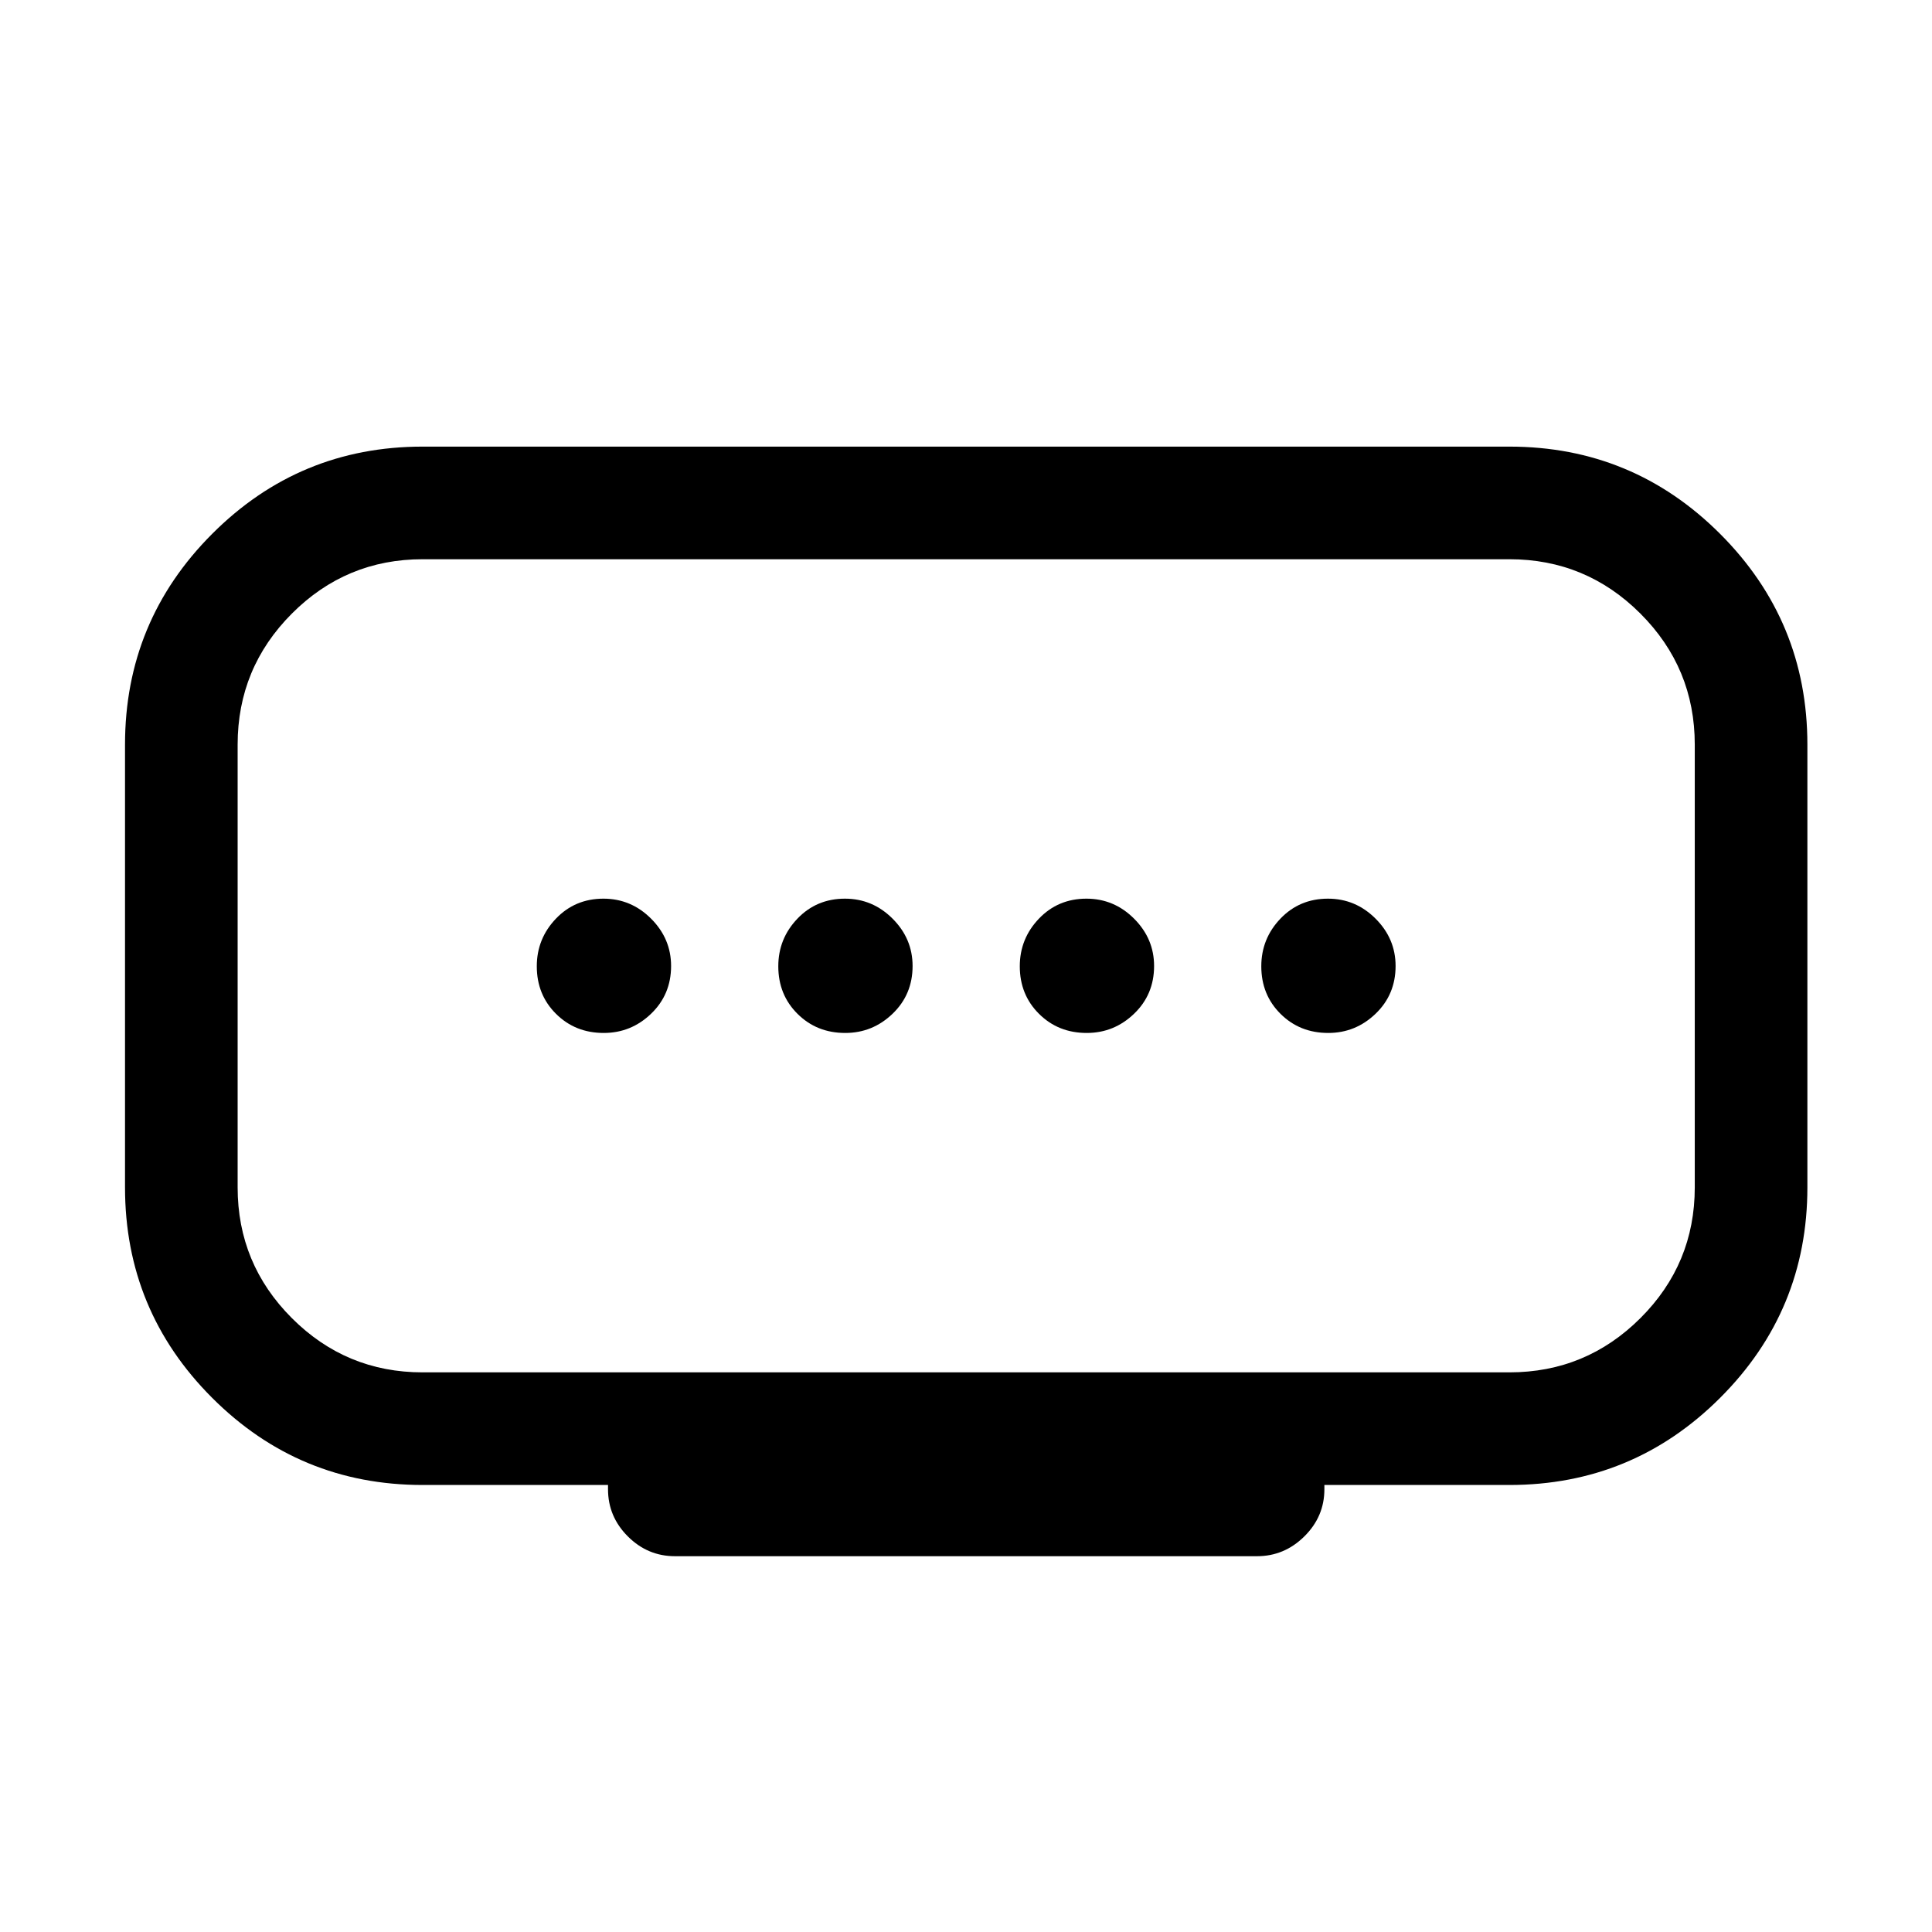 <svg xmlns="http://www.w3.org/2000/svg" height="24" viewBox="0 -960 960 960" width="24"><path d="M420-446.73q13.58 0 23.52-9.55 9.94-9.54 9.94-23.72 0-13.58-9.94-23.52t-23.67-9.94q-14.12 0-23.62 9.94-9.5 9.94-9.5 23.67 0 14.12 9.55 23.62 9.54 9.5 23.72 9.5Zm-120 0q13.58 0 23.52-9.55 9.94-9.54 9.94-23.72 0-13.58-9.94-23.52t-23.67-9.94q-14.12 0-23.62 9.94-9.5 9.94-9.5 23.67 0 14.12 9.55 23.62 9.54 9.5 23.72 9.5Zm240 0q13.58 0 23.52-9.55 9.94-9.54 9.94-23.72 0-13.58-9.94-23.52t-23.67-9.94q-14.12 0-23.62 9.94-9.5 9.94-9.5 23.67 0 14.12 9.55 23.62 9.54 9.5 23.72 9.5Zm120 0q13.58 0 23.52-9.55 9.94-9.54 9.94-23.72 0-13.58-9.94-23.52t-23.67-9.94q-14.12 0-23.62 9.94-9.5 9.94-9.5 23.67 0 14.12 9.55 23.62 9.54 9.5 23.72 9.5ZM210-278.08h540q38.1 0 65.11-26.95 27.01-26.95 27.01-64.97v-220q0-38.1-27.01-65.11-27.01-27.01-65.11-27.01H210q-38.02 0-64.97 27.01-26.95 27.01-26.95 65.11v220q0 38.02 26.95 64.97 26.95 26.95 64.97 26.95ZM302.12-220v-2.12H210q-61.28 0-104.58-43.3T62.12-370v-220q0-61.36 43.3-104.72T210-738.08h540q61.36 0 104.72 43.36T898.08-590v220q0 61.28-43.36 104.58T750-222.12h-91.92v2.12q0 13.58-9.95 23.42-9.94 9.85-23.52 9.85H335.39q-13.58 0-23.43-9.85-9.84-9.84-9.84-23.42ZM480-480Z"/></svg>